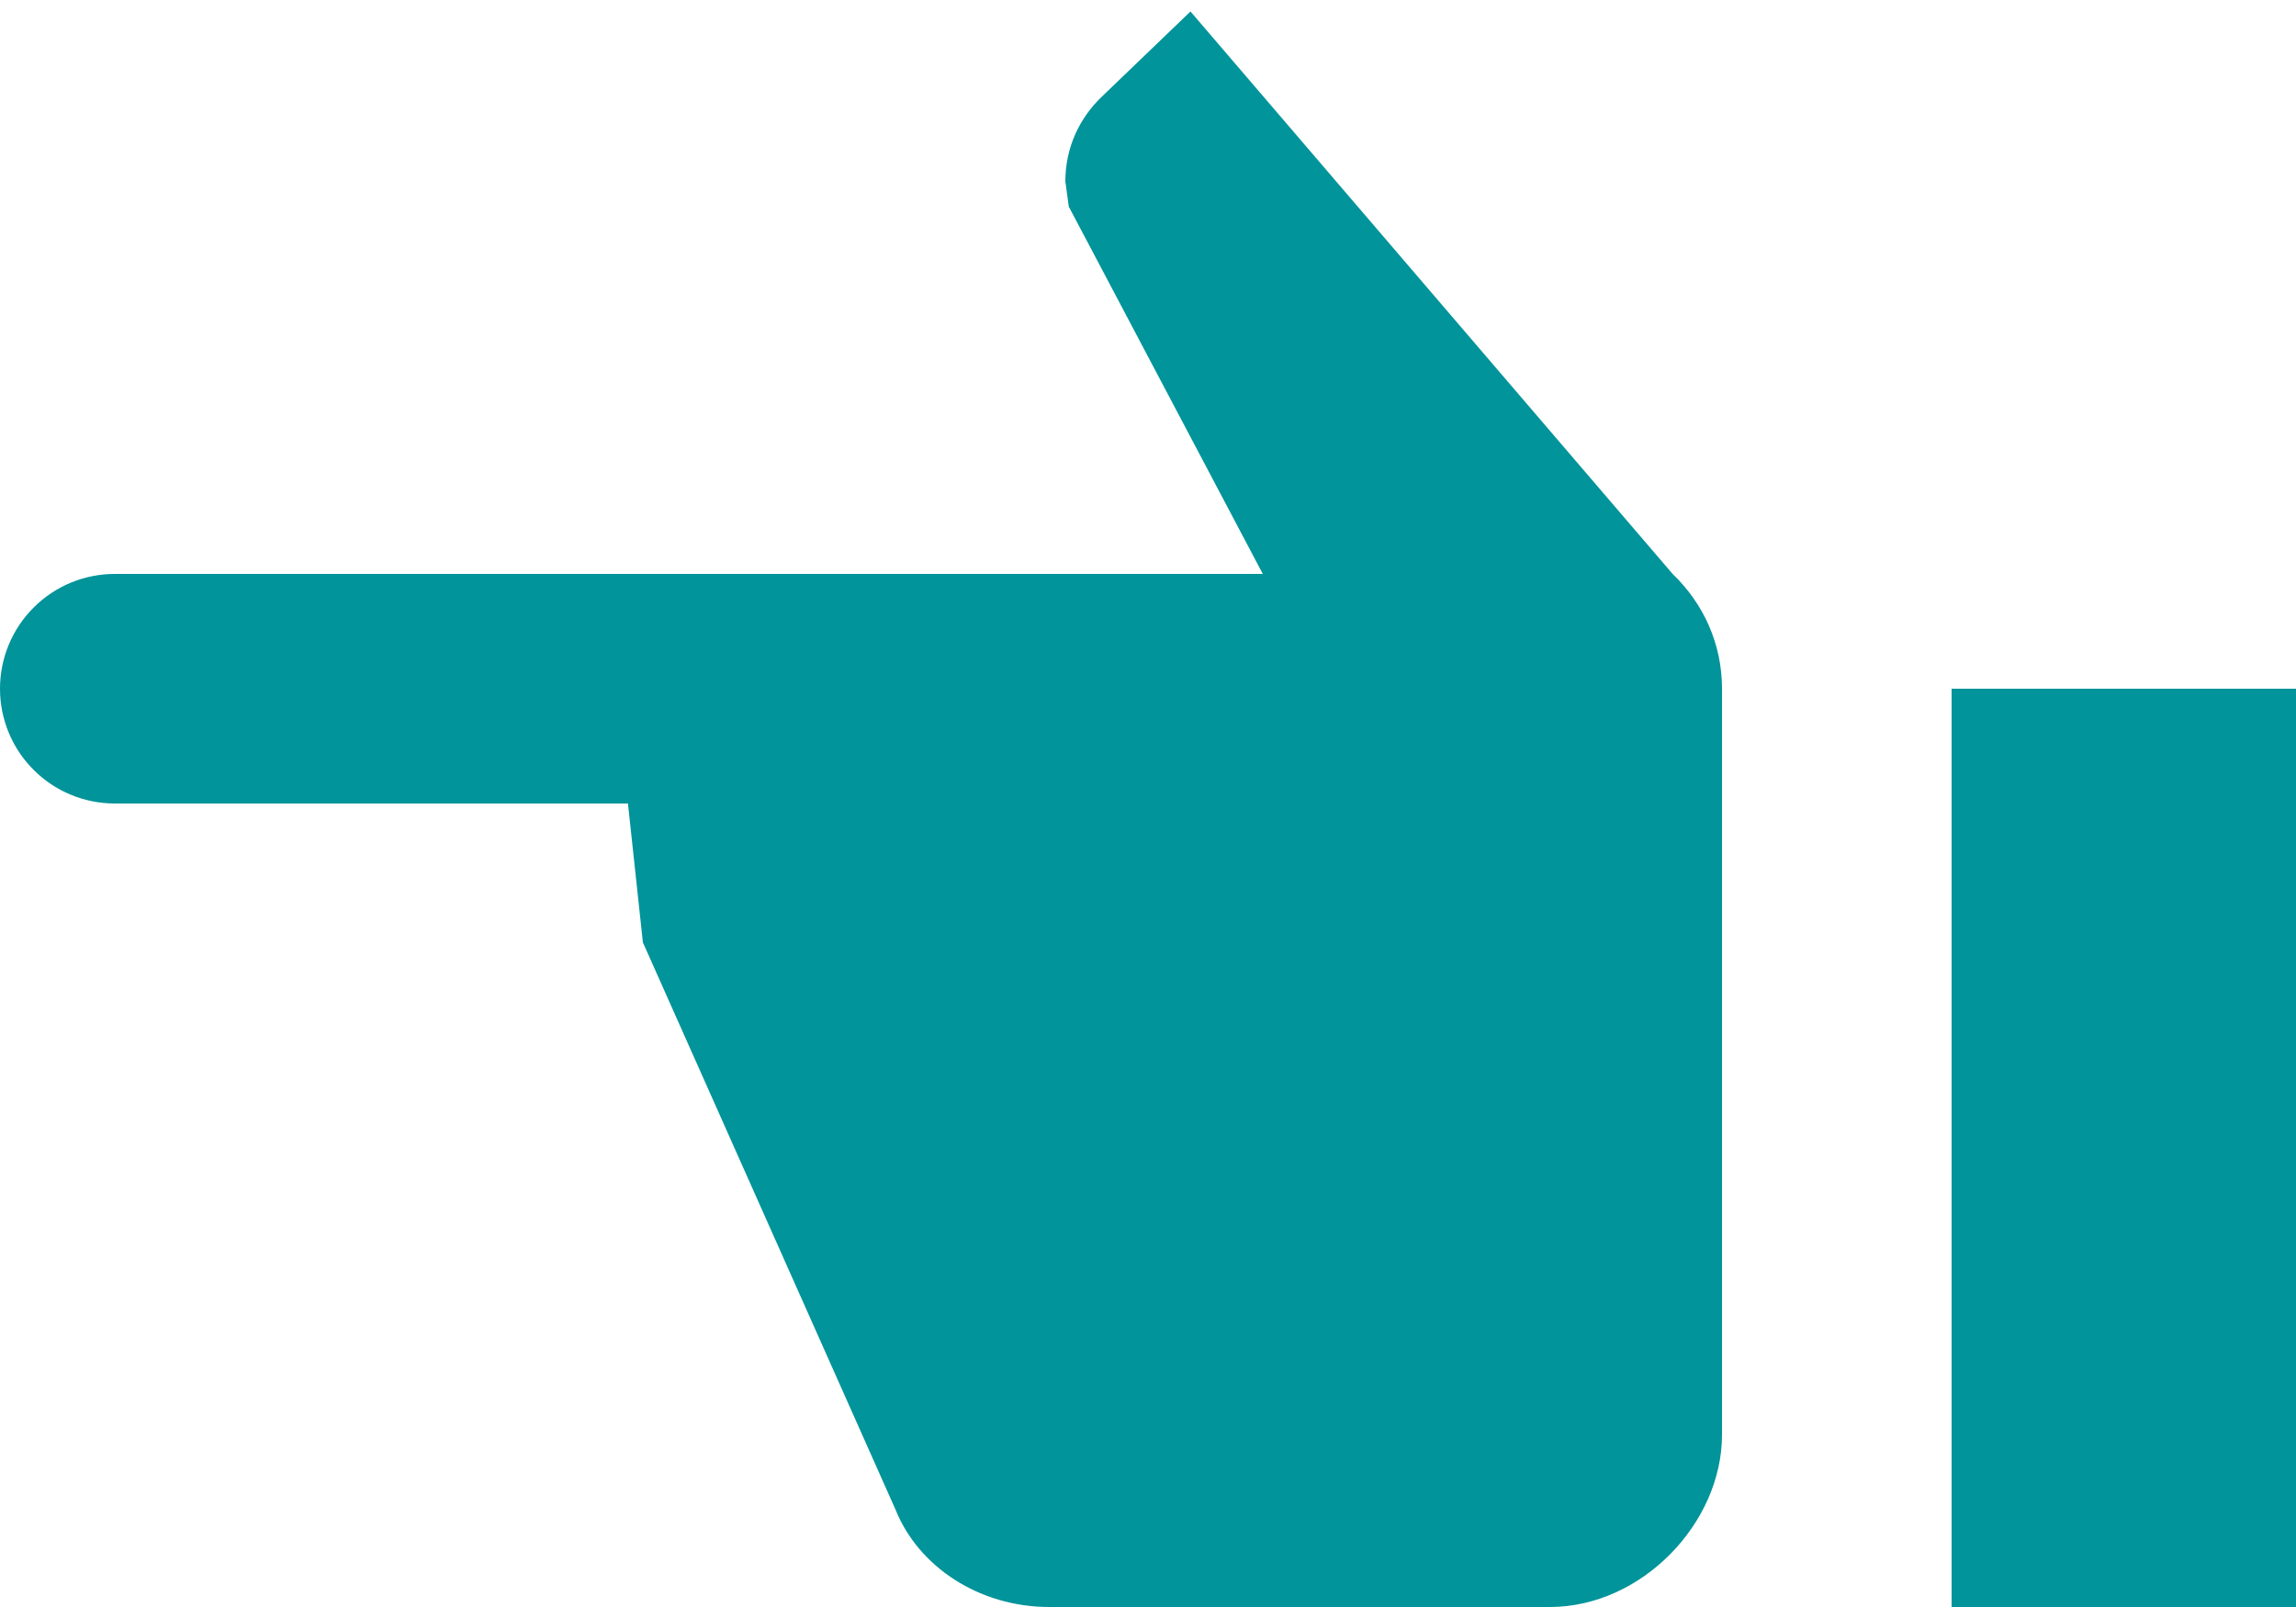 <svg width="20" height="14" viewBox="0 0 20 14" fill="none" xmlns="http://www.w3.org/2000/svg">
<path d="M1 5H11L9.31 1.8L9.28 1.58C9.28 1.29 9.4 1.03 9.6 0.84L10.37 0.1L14.57 5C14.84 5.26 15 5.61 15 6V12.5C15 13.27 14.3 14 13.5 14H9.14C8.53 14 8 13.65 7.8 13.15L5.6 8.21L5.47 7H1C0.735 7 0.48 6.895 0.293 6.707C0.105 6.52 0 6.265 0 6C0 5.735 0.105 5.48 0.293 5.293C0.48 5.105 0.735 5 1 5ZM17 14V6H20V14H17Z" fill="#01949A"/>
</svg>
